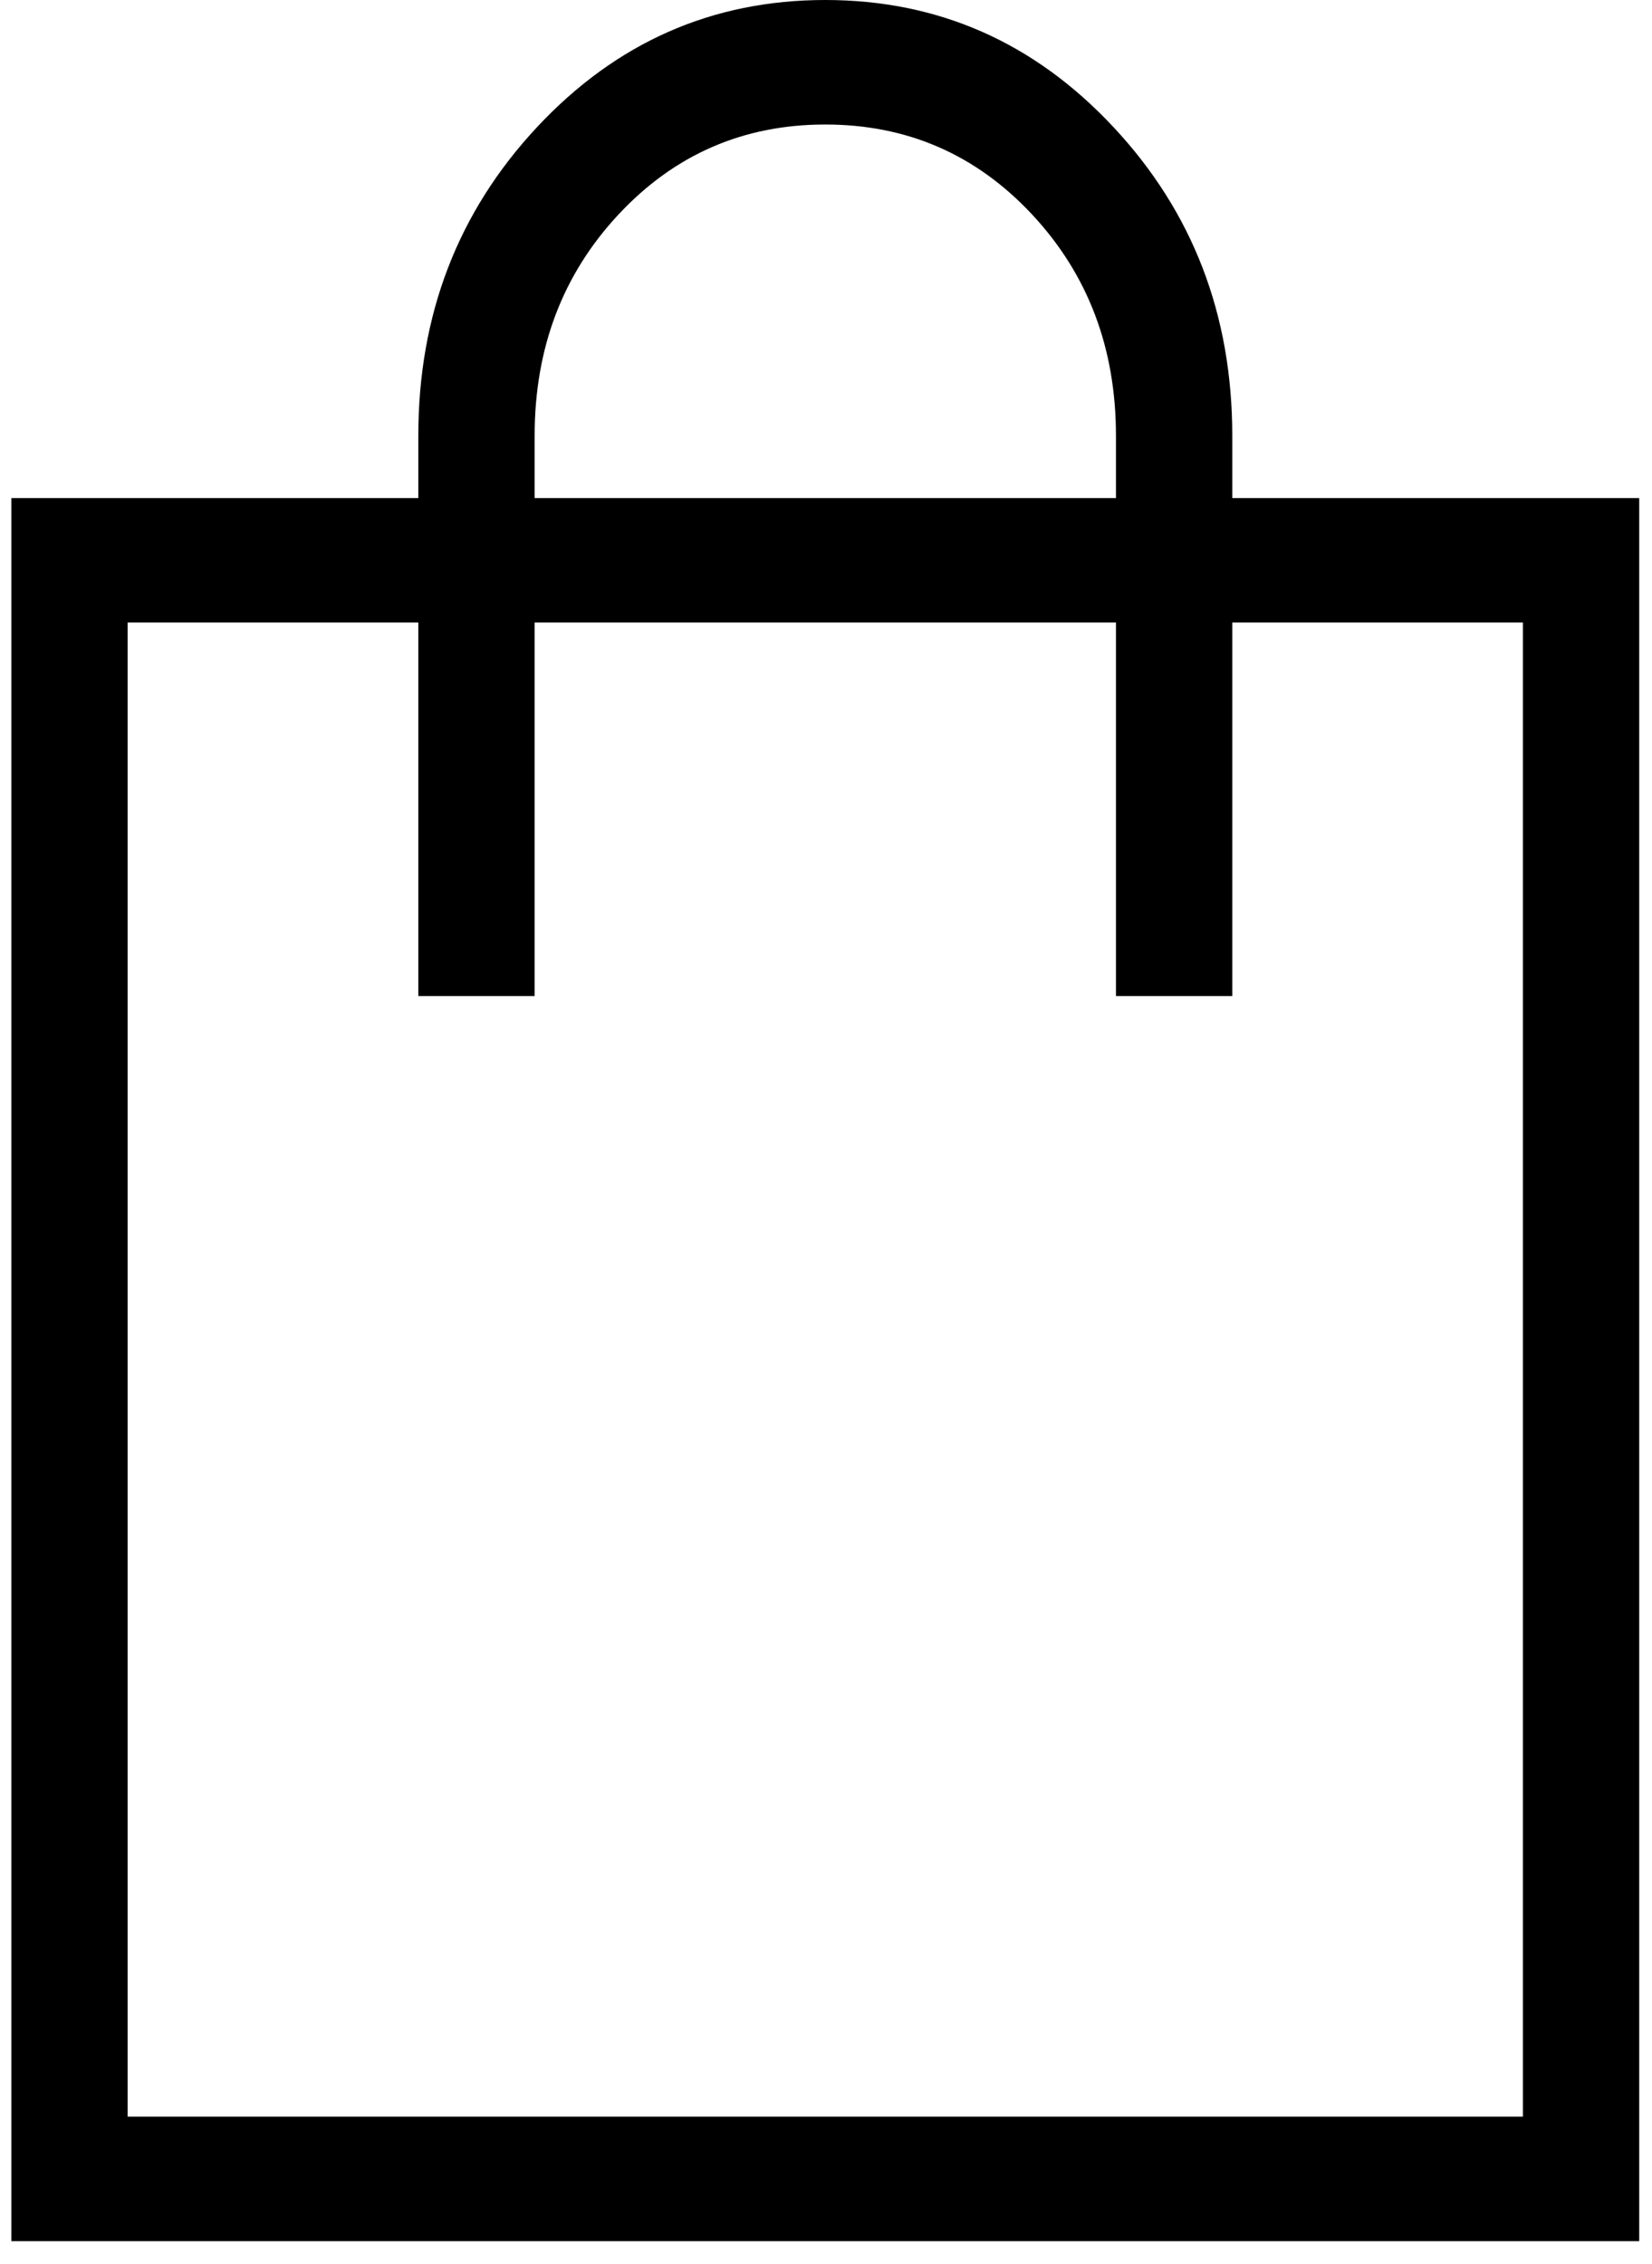 <svg width="27" height="37" viewBox="0 0 27 37" fill="none" xmlns="http://www.w3.org/2000/svg">
<path d="M0.186 36.628V8.14H6.837V7.122C6.837 5.144 7.484 3.463 8.777 2.078C10.071 0.693 11.641 0 13.488 0C15.335 0 16.906 0.693 18.199 2.078C19.493 3.463 20.14 5.144 20.14 7.122V8.14H26.791V36.628H0.186ZM2.086 34.593H24.89V10.174H20.14V16.279H18.239V10.174H8.738V16.279H6.837V10.174H2.086V34.593ZM8.738 8.14H18.239V7.122C18.239 5.69 17.782 4.484 16.867 3.504C15.953 2.525 14.826 2.035 13.488 2.035C12.15 2.035 11.024 2.525 10.11 3.504C9.195 4.484 8.738 5.69 8.738 7.122V8.14Z" fill="black"/>
</svg>

